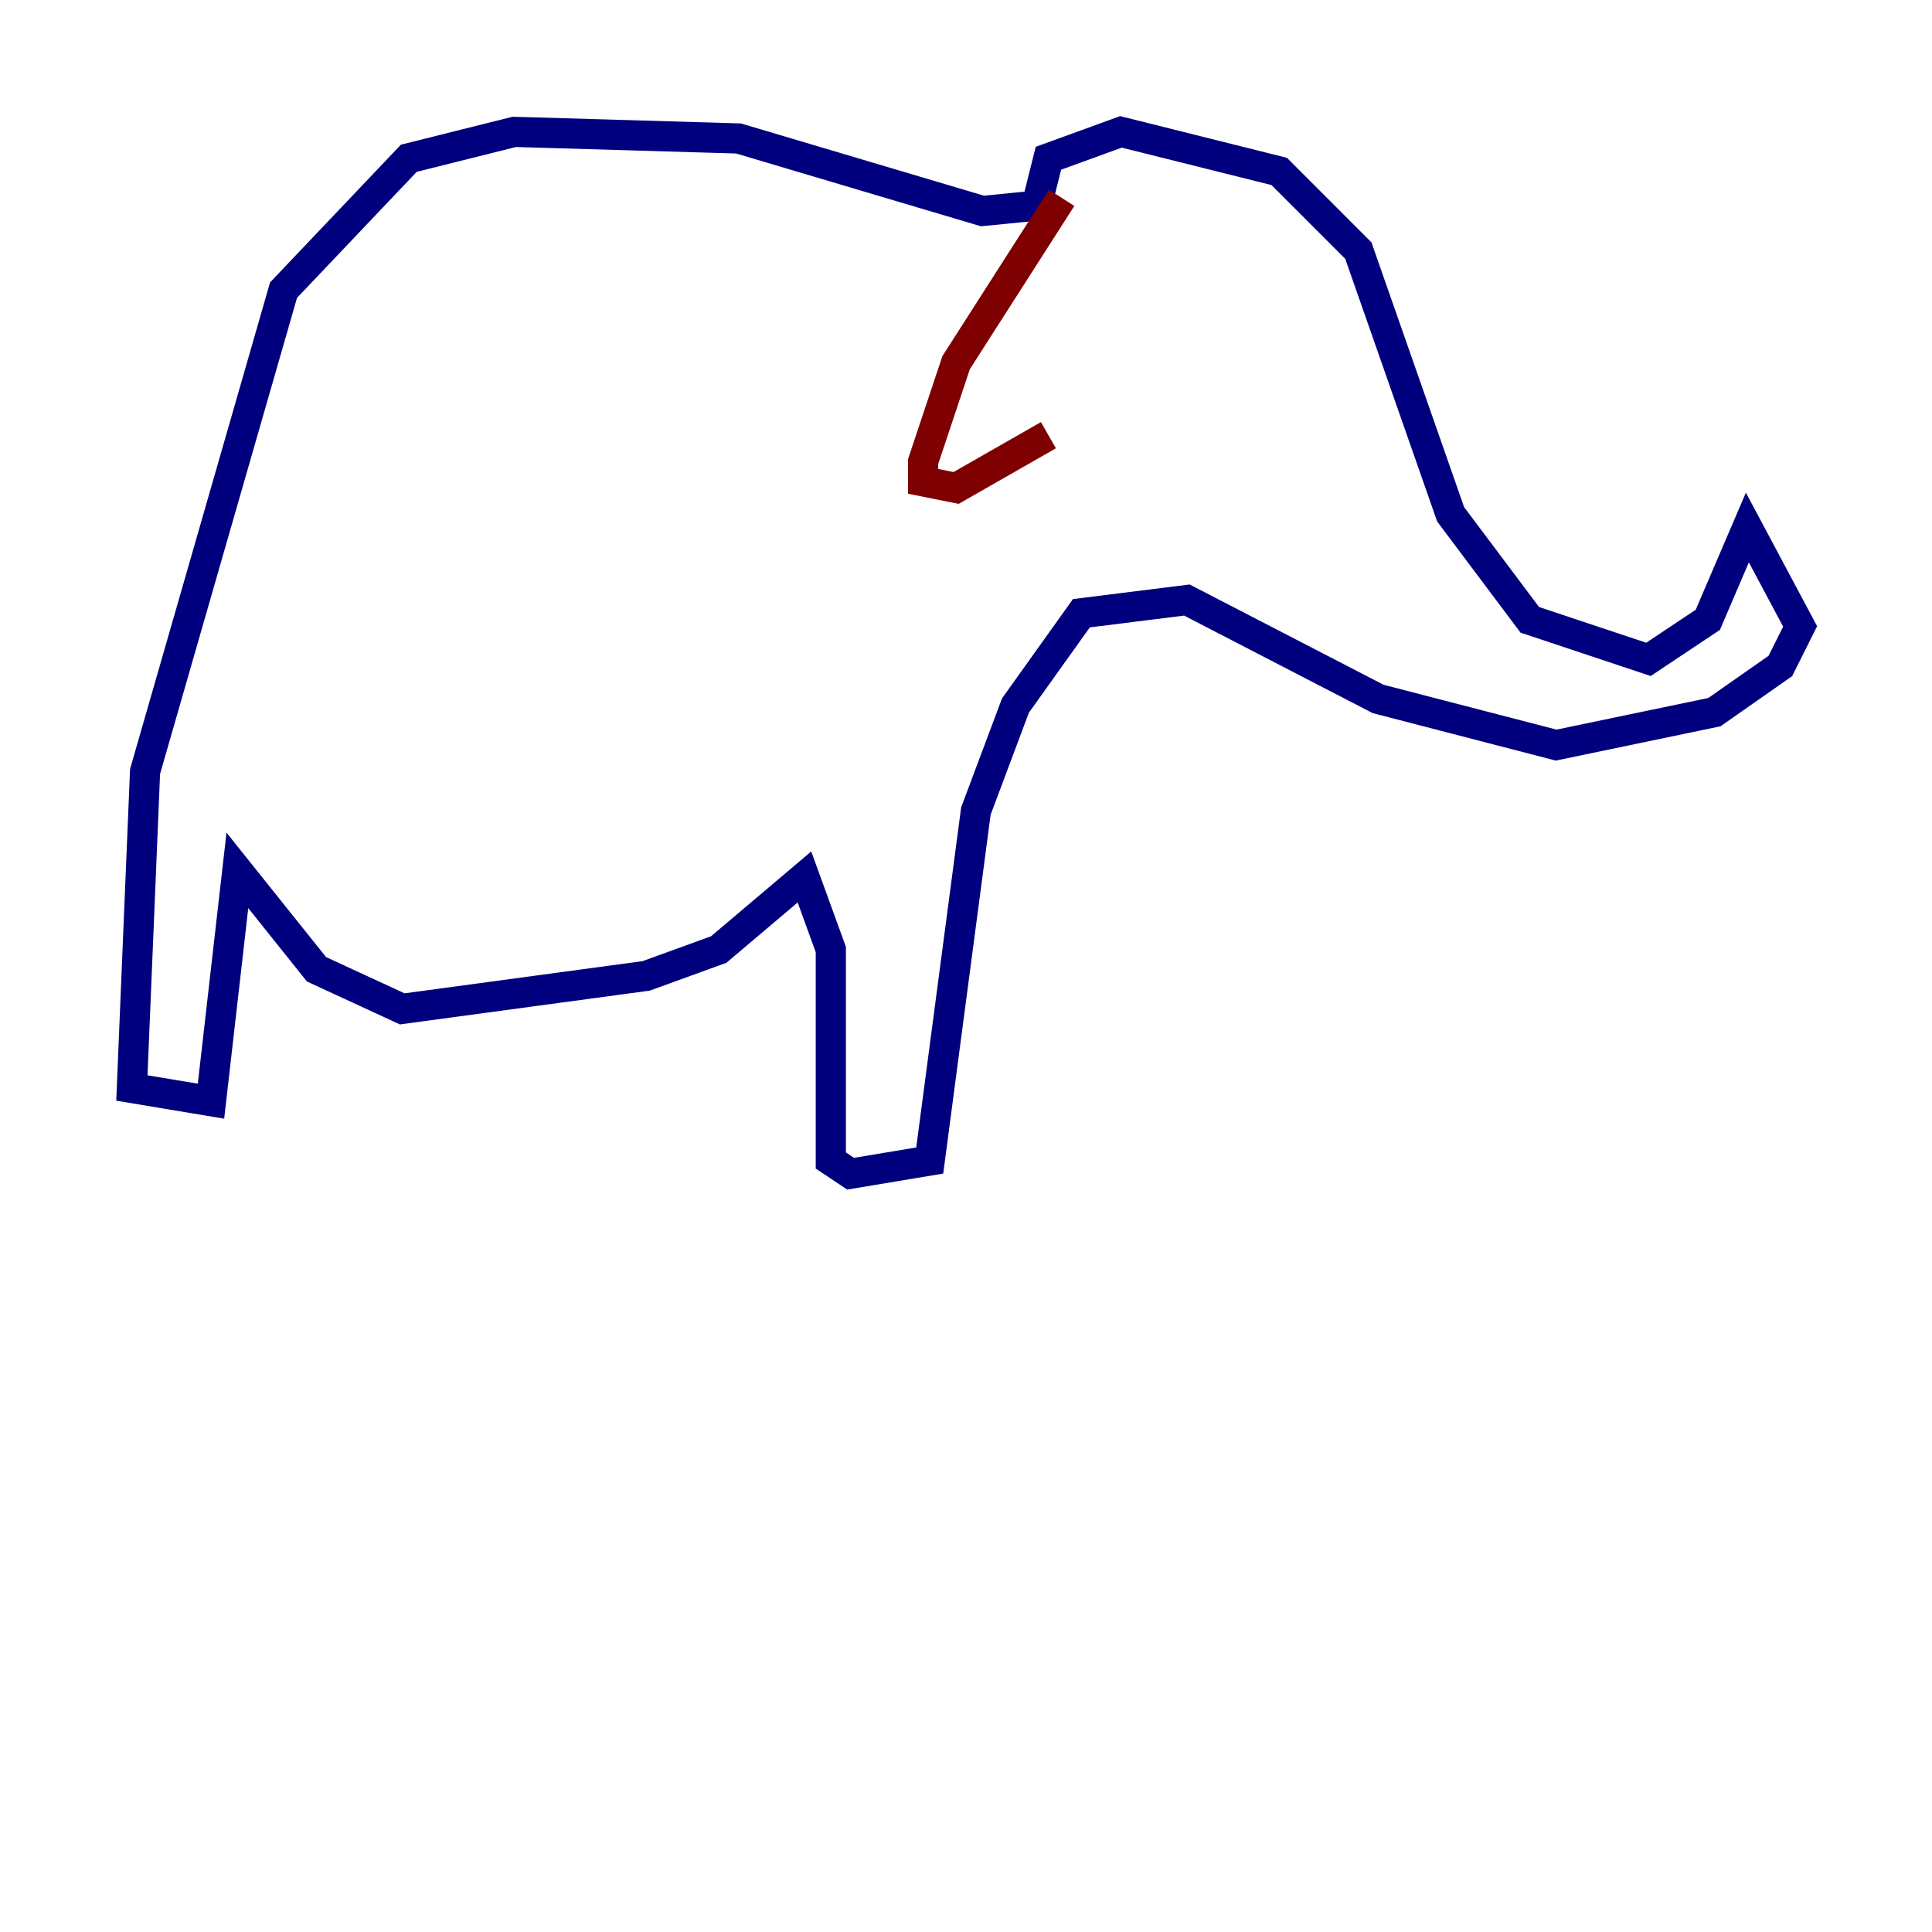<?xml version="1.0" encoding="utf-8" ?>
<svg baseProfile="tiny" height="128" version="1.2" viewBox="0,0,128,128" width="128" xmlns="http://www.w3.org/2000/svg" xmlns:ev="http://www.w3.org/2001/xml-events" xmlns:xlink="http://www.w3.org/1999/xlink"><defs /><polyline fill="none" points="68.587,13.979 69.461,10.485 74.266,8.737 84.751,11.358 89.993,16.601 96.109,34.075 101.352,41.065 109.215,43.686 113.147,41.065 115.768,34.949 119.263,41.502 117.952,44.123 113.584,47.181 103.099,49.365 91.304,46.307 78.635,39.754 71.645,40.628 67.276,46.744 64.655,53.734 61.597,76.887 56.355,77.761 55.044,76.887 55.044,62.908 53.297,58.102 47.618,62.908 42.812,64.655 26.648,66.84 20.969,64.218 15.727,57.666 13.979,72.956 8.737,72.082 9.611,51.113 18.785,19.222 27.085,10.485 34.075,8.737 48.928,9.174 65.092,13.979 69.461,13.543" stroke="#00007f" stroke-width="2" /><polyline fill="none" points="70.335,13.106 63.345,24.027 61.16,30.58 61.16,31.891 63.345,32.328 69.461,28.833" stroke="#7f0000" stroke-width="2" /></svg>
